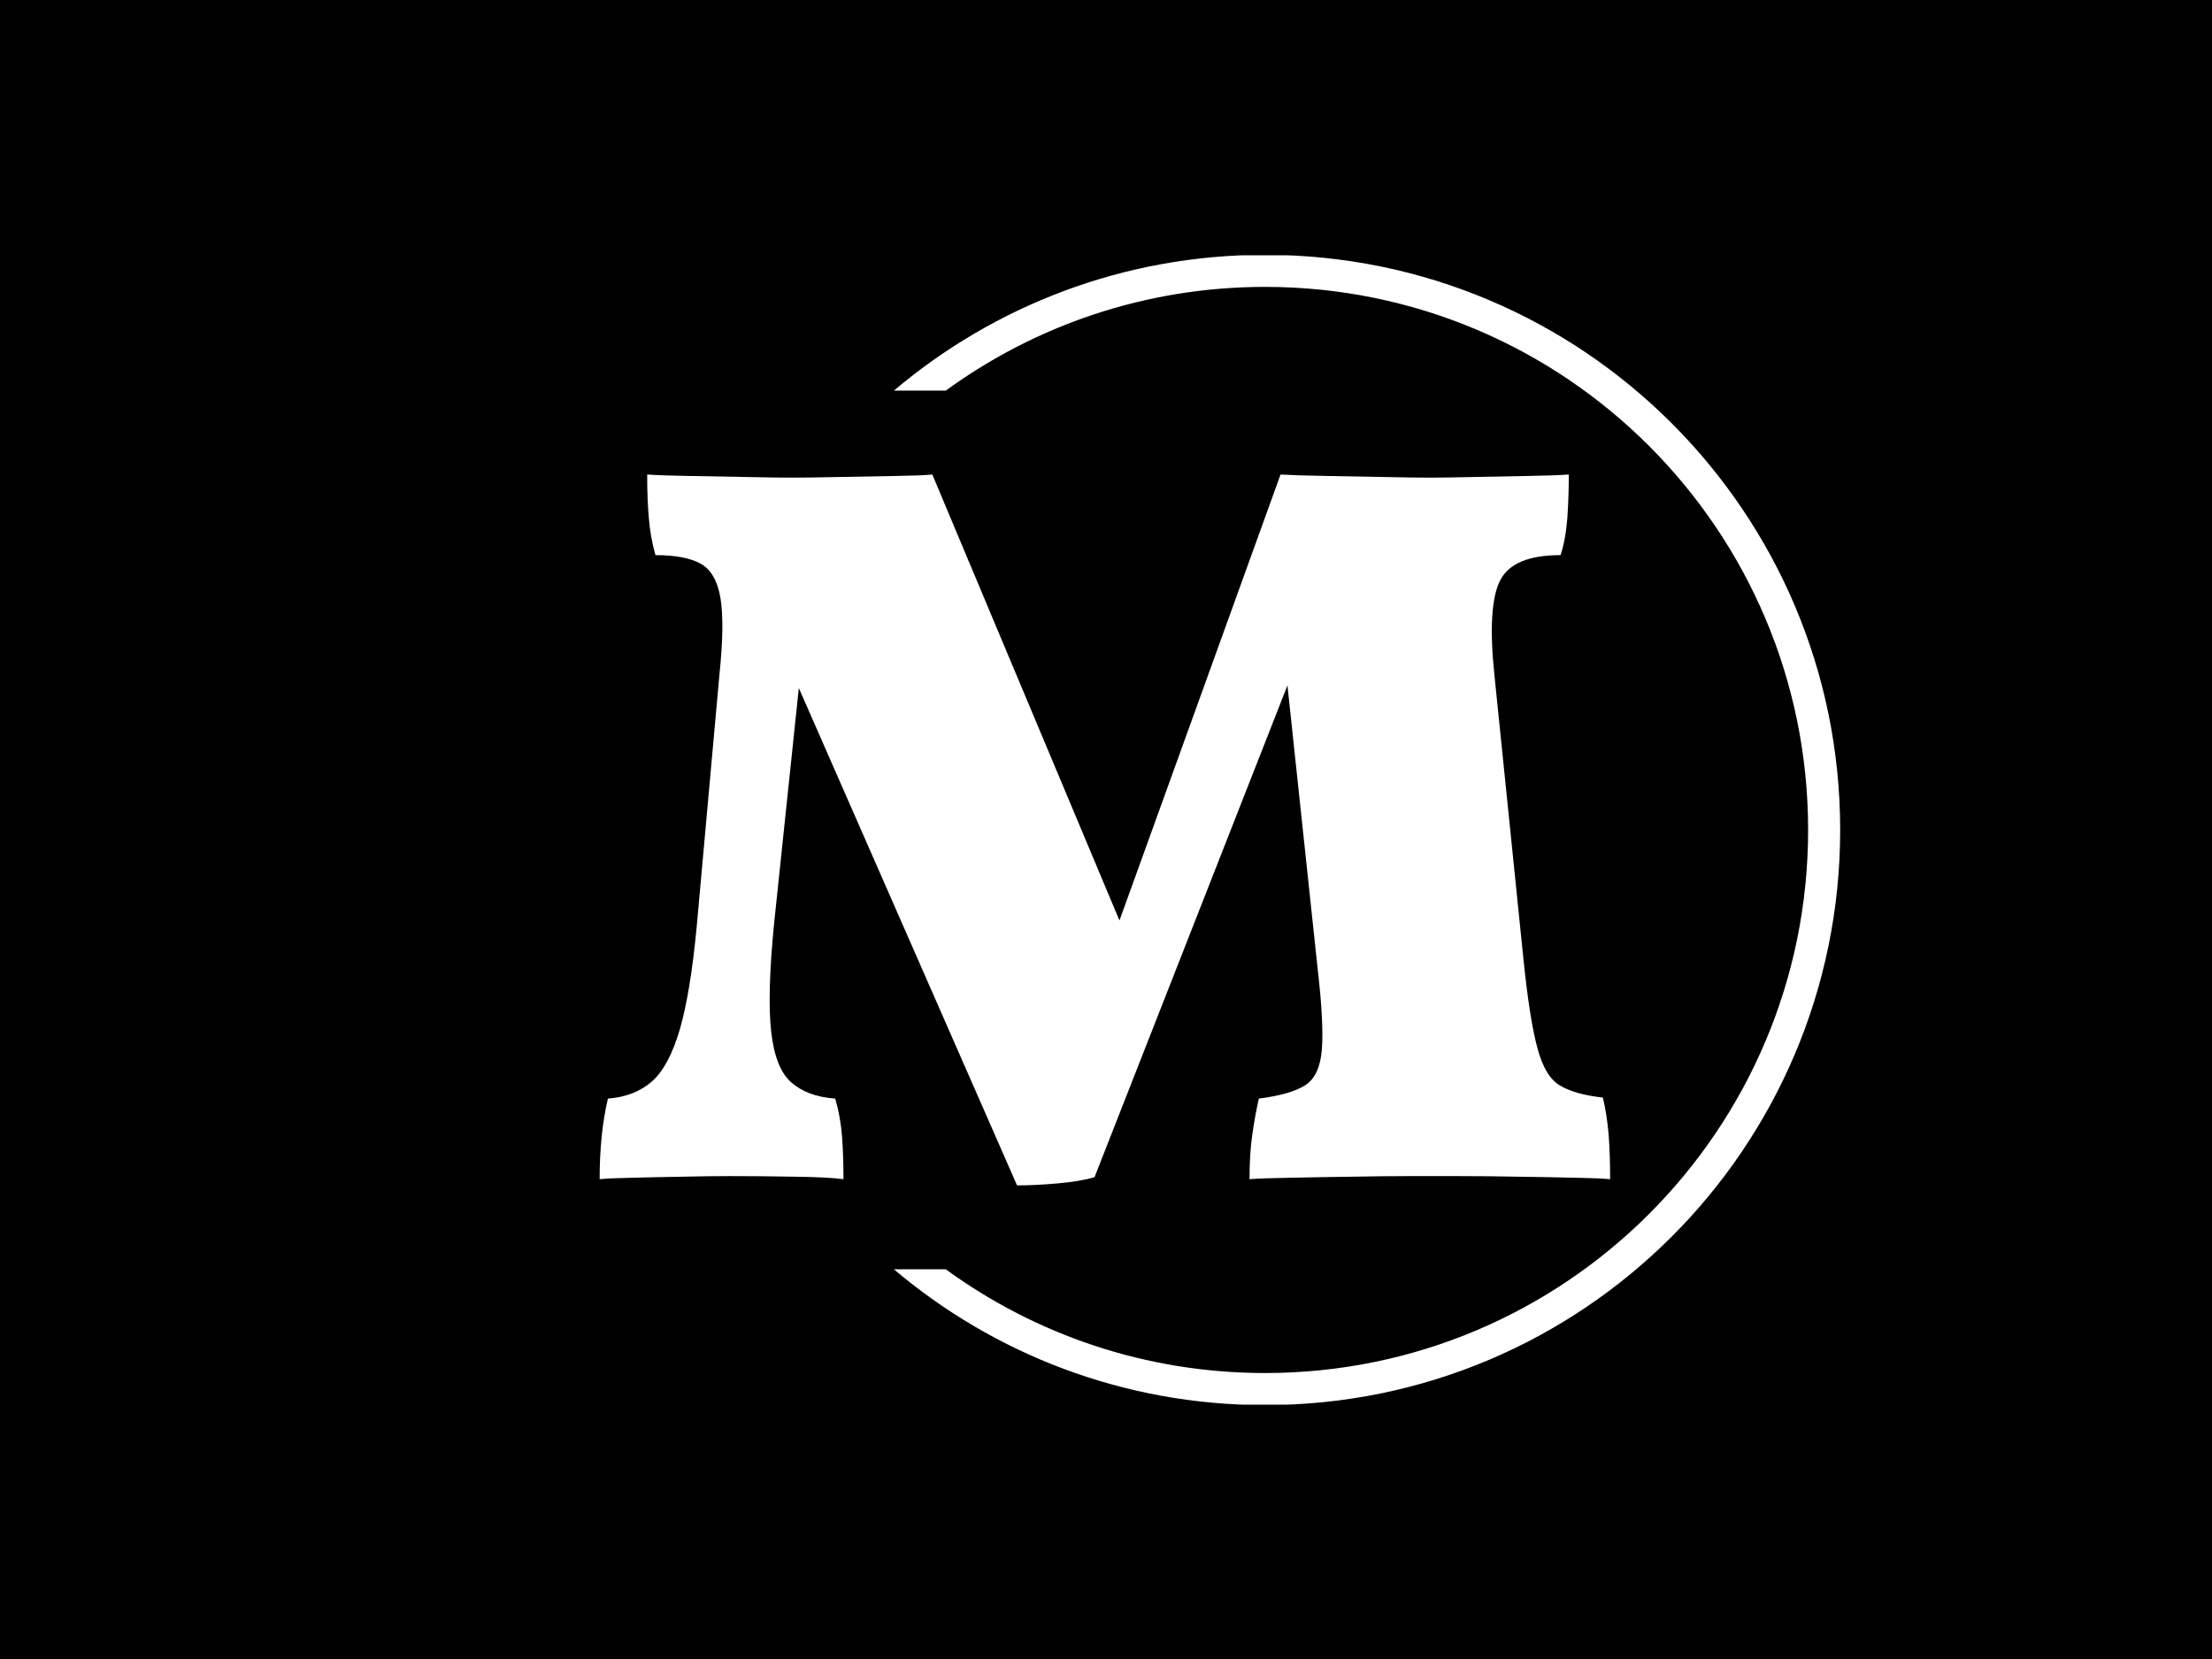 <svg xmlns="http://www.w3.org/2000/svg" version="1.1" xmlns:xlink="http://www.w3.org/1999/xlink" xmlns:svgjs="http://svgjs.dev/svgjs" width="1000" height="750" viewBox="0 0 1000 750"><rect width="1000" height="750" fill="#000000"></rect><g transform="matrix(0.834,0,0,0.834,82.495,115.419)"><svg viewBox="0 0 396 247" data-background-color="#ffffff" preserveAspectRatio="xMidYMid meet" height="623" width="1000" xmlns="http://www.w3.org/2000/svg" xmlns:xlink="http://www.w3.org/1999/xlink"><g id="tight-bounds" transform="matrix(1,0,0,1,0.24,-0.1)"><svg viewBox="0 0 395.52 247.2" height="247.2" width="395.52"><g><svg></svg></g><g><svg viewBox="0 0 395.52 247.2" height="247.2" width="395.52"><g transform="matrix(1,0,0,1,89.178,47.215)"><svg viewBox="0 0 217.164 152.77" height="152.77" width="217.164"><g><svg viewBox="0 0 217.164 152.77" height="152.77" width="217.164"><g><svg viewBox="0 0 217.164 152.77" height="152.77" width="217.164"><g><svg viewBox="0 0 217.164 152.77" height="152.77" width="217.164"><g id="textblocktransform"><svg viewBox="0 0 217.164 152.77" height="152.77" width="217.164" id="textblock"><g><svg viewBox="0 0 217.164 152.77" height="152.77" width="217.164"><g transform="matrix(1,0,0,1,0,0)"><svg width="217.164" viewBox="0.5 -33.95 48.9 34.4" height="152.77" data-palette-color="#000000"><path d="M20.7 0.45L20.7 0.45 9.05-26.1 10.4-26.1 8.95-12.3Q8.6-8.8 8.8-7 9-5.2 9.78-4.53 10.55-3.85 11.9-3.75L11.9-3.75Q12.15-2.9 12.23-1.93 12.3-0.95 12.3 0.15L12.3 0.15Q11.55 0.05 9.98 0.03 8.4 0 6.8 0L6.8 0Q5.75 0 4.48 0.03 3.2 0.05 2.1 0.08 1 0.1 0.5 0.15L0.5 0.15Q0.5-0.95 0.6-1.93 0.7-2.9 0.9-3.75L0.9-3.75Q2.2-3.85 3.03-4.58 3.85-5.3 4.38-7.1 4.9-8.9 5.2-12.1L5.2-12.1 6.3-24.3Q6.55-26.7 6.35-27.95 6.15-29.2 5.4-29.63 4.65-30.05 3.2-30.05L3.2-30.05Q2.95-30.95 2.88-31.85 2.8-32.75 2.8-33.95L2.8-33.95Q3.55-33.9 4.9-33.88 6.25-33.85 7.63-33.83 9-33.8 9.8-33.8L9.8-33.8Q10.6-33.8 12.03-33.83 13.45-33.85 14.78-33.88 16.1-33.9 16.6-33.95L16.6-33.95 26.65-10 24.8-10 33.45-33.95Q34.35-33.9 35.75-33.88 37.15-33.85 38.5-33.83 39.85-33.8 40.65-33.8L40.65-33.8Q41.45-33.8 42.75-33.83 44.05-33.85 45.35-33.88 46.65-33.9 47.4-33.95L47.4-33.95Q47.4-32.9 47.33-31.85 47.25-30.8 47-30.05L47-30.05Q44.7-30.05 44.08-28.83 43.45-27.6 43.8-24.25L43.8-24.25 45.2-10.55Q45.5-7.6 45.88-6.2 46.25-4.8 46.98-4.38 47.7-3.95 49.05-3.8L49.05-3.8Q49.25-2.95 49.33-1.98 49.4-1 49.4 0.15L49.4 0.15Q48.9 0.1 47.7 0.08 46.5 0.05 44.98 0.03 43.45 0 42 0 40.55 0 39.65 0L39.65 0Q38.45 0 36.88 0.03 35.3 0.05 33.93 0.08 32.55 0.1 31.95 0.15L31.95 0.15Q31.95-1.1 32.08-1.98 32.2-2.85 32.4-3.75L32.4-3.75Q33.95-3.95 34.65-4.4 35.35-4.85 35.45-6.13 35.55-7.4 35.25-10L35.25-10 33.55-25.95 34.65-25.95 24.45 0.05Q23.8 0.25 22.7 0.35 21.6 0.45 20.7 0.45Z" opacity="1" transform="matrix(1,0,0,1,0,0)" fill="#ffffff" class="wordmark-text-0" data-fill-palette-color="primary" id="text-0"></path></svg></g></svg></g></svg></g></svg></g></svg></g></svg></g></svg></g><g><path d="M232.182 0c68.262 0 123.6 55.338 123.6 123.6 0 68.262-55.338 123.6-123.6 123.6-30.402 0-58.24-10.976-79.768-29.183l11.147 0c19.26 14.022 42.974 22.294 68.621 22.295 64.458 0 116.712-52.254 116.711-116.712 0-64.458-52.254-116.712-116.711-116.712-25.647 0-49.361 8.272-68.621 22.295l-11.147 0c21.528-18.206 49.366-29.183 79.768-29.183z" fill="#ffffff" stroke="transparent" data-fill-palette-color="tertiary"></path></g></svg></g><defs></defs></svg><rect width="395.52" height="247.2" fill="none" stroke="none" visibility="hidden"></rect></g></svg></g></svg>